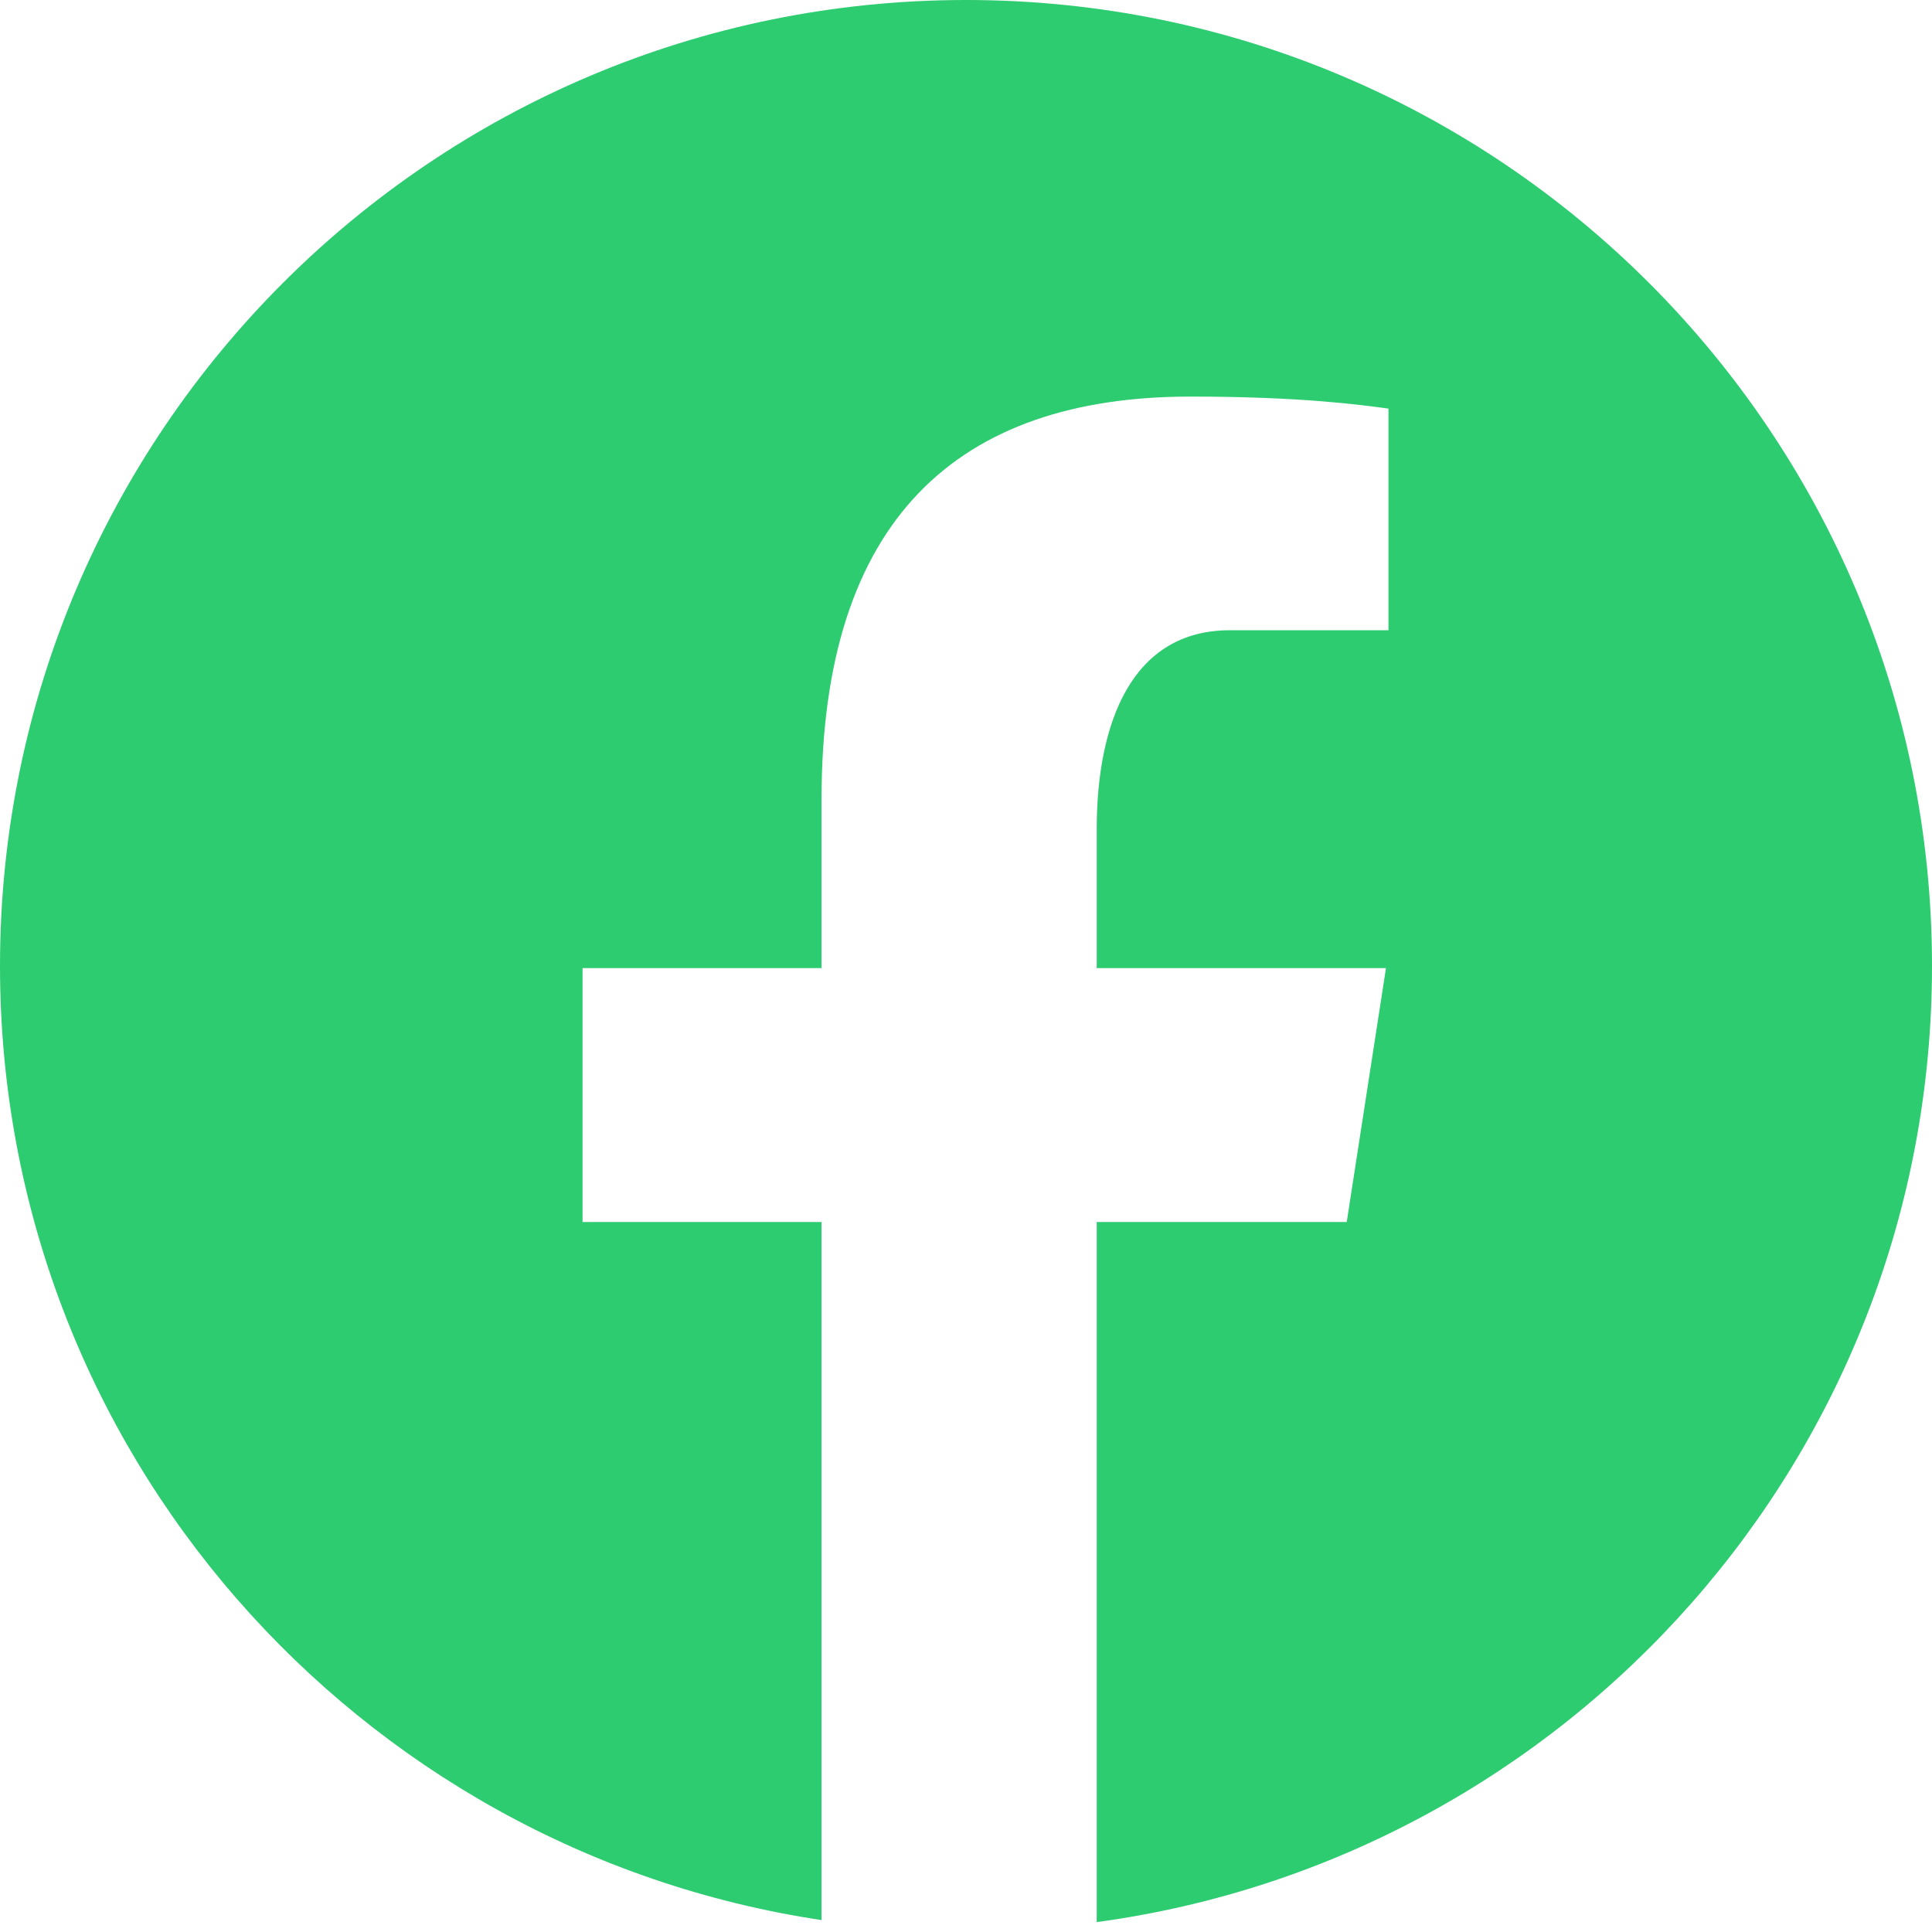 <?xml version="1.0" encoding="UTF-8"?>
<svg xmlns="http://www.w3.org/2000/svg" xmlns:xlink="http://www.w3.org/1999/xlink" viewBox="0 0 100 100" width="100px" height="100px">
<g id="surface46522748">
<path style=" stroke:none;fill-rule:nonzero;fill:rgb(18.039%,80%,44.314%);fill-opacity:1;" d="M 50 0 C 22.387 0 0 22.387 0 50 C 0 75.066 18.465 95.766 42.523 99.383 L 42.523 63.25 L 30.152 63.25 L 30.152 50.109 L 42.523 50.109 L 42.523 41.363 C 42.523 26.883 49.578 20.527 61.613 20.527 C 67.375 20.527 70.426 20.957 71.867 21.148 L 71.867 32.621 L 63.66 32.621 C 58.551 32.621 56.766 37.465 56.766 42.926 L 56.766 50.109 L 71.738 50.109 L 69.707 63.25 L 56.766 63.25 L 56.766 99.488 C 81.172 96.18 100 75.312 100 50 C 100 22.387 77.613 0 50 0 Z M 50 0 "/>
</g>
</svg>
